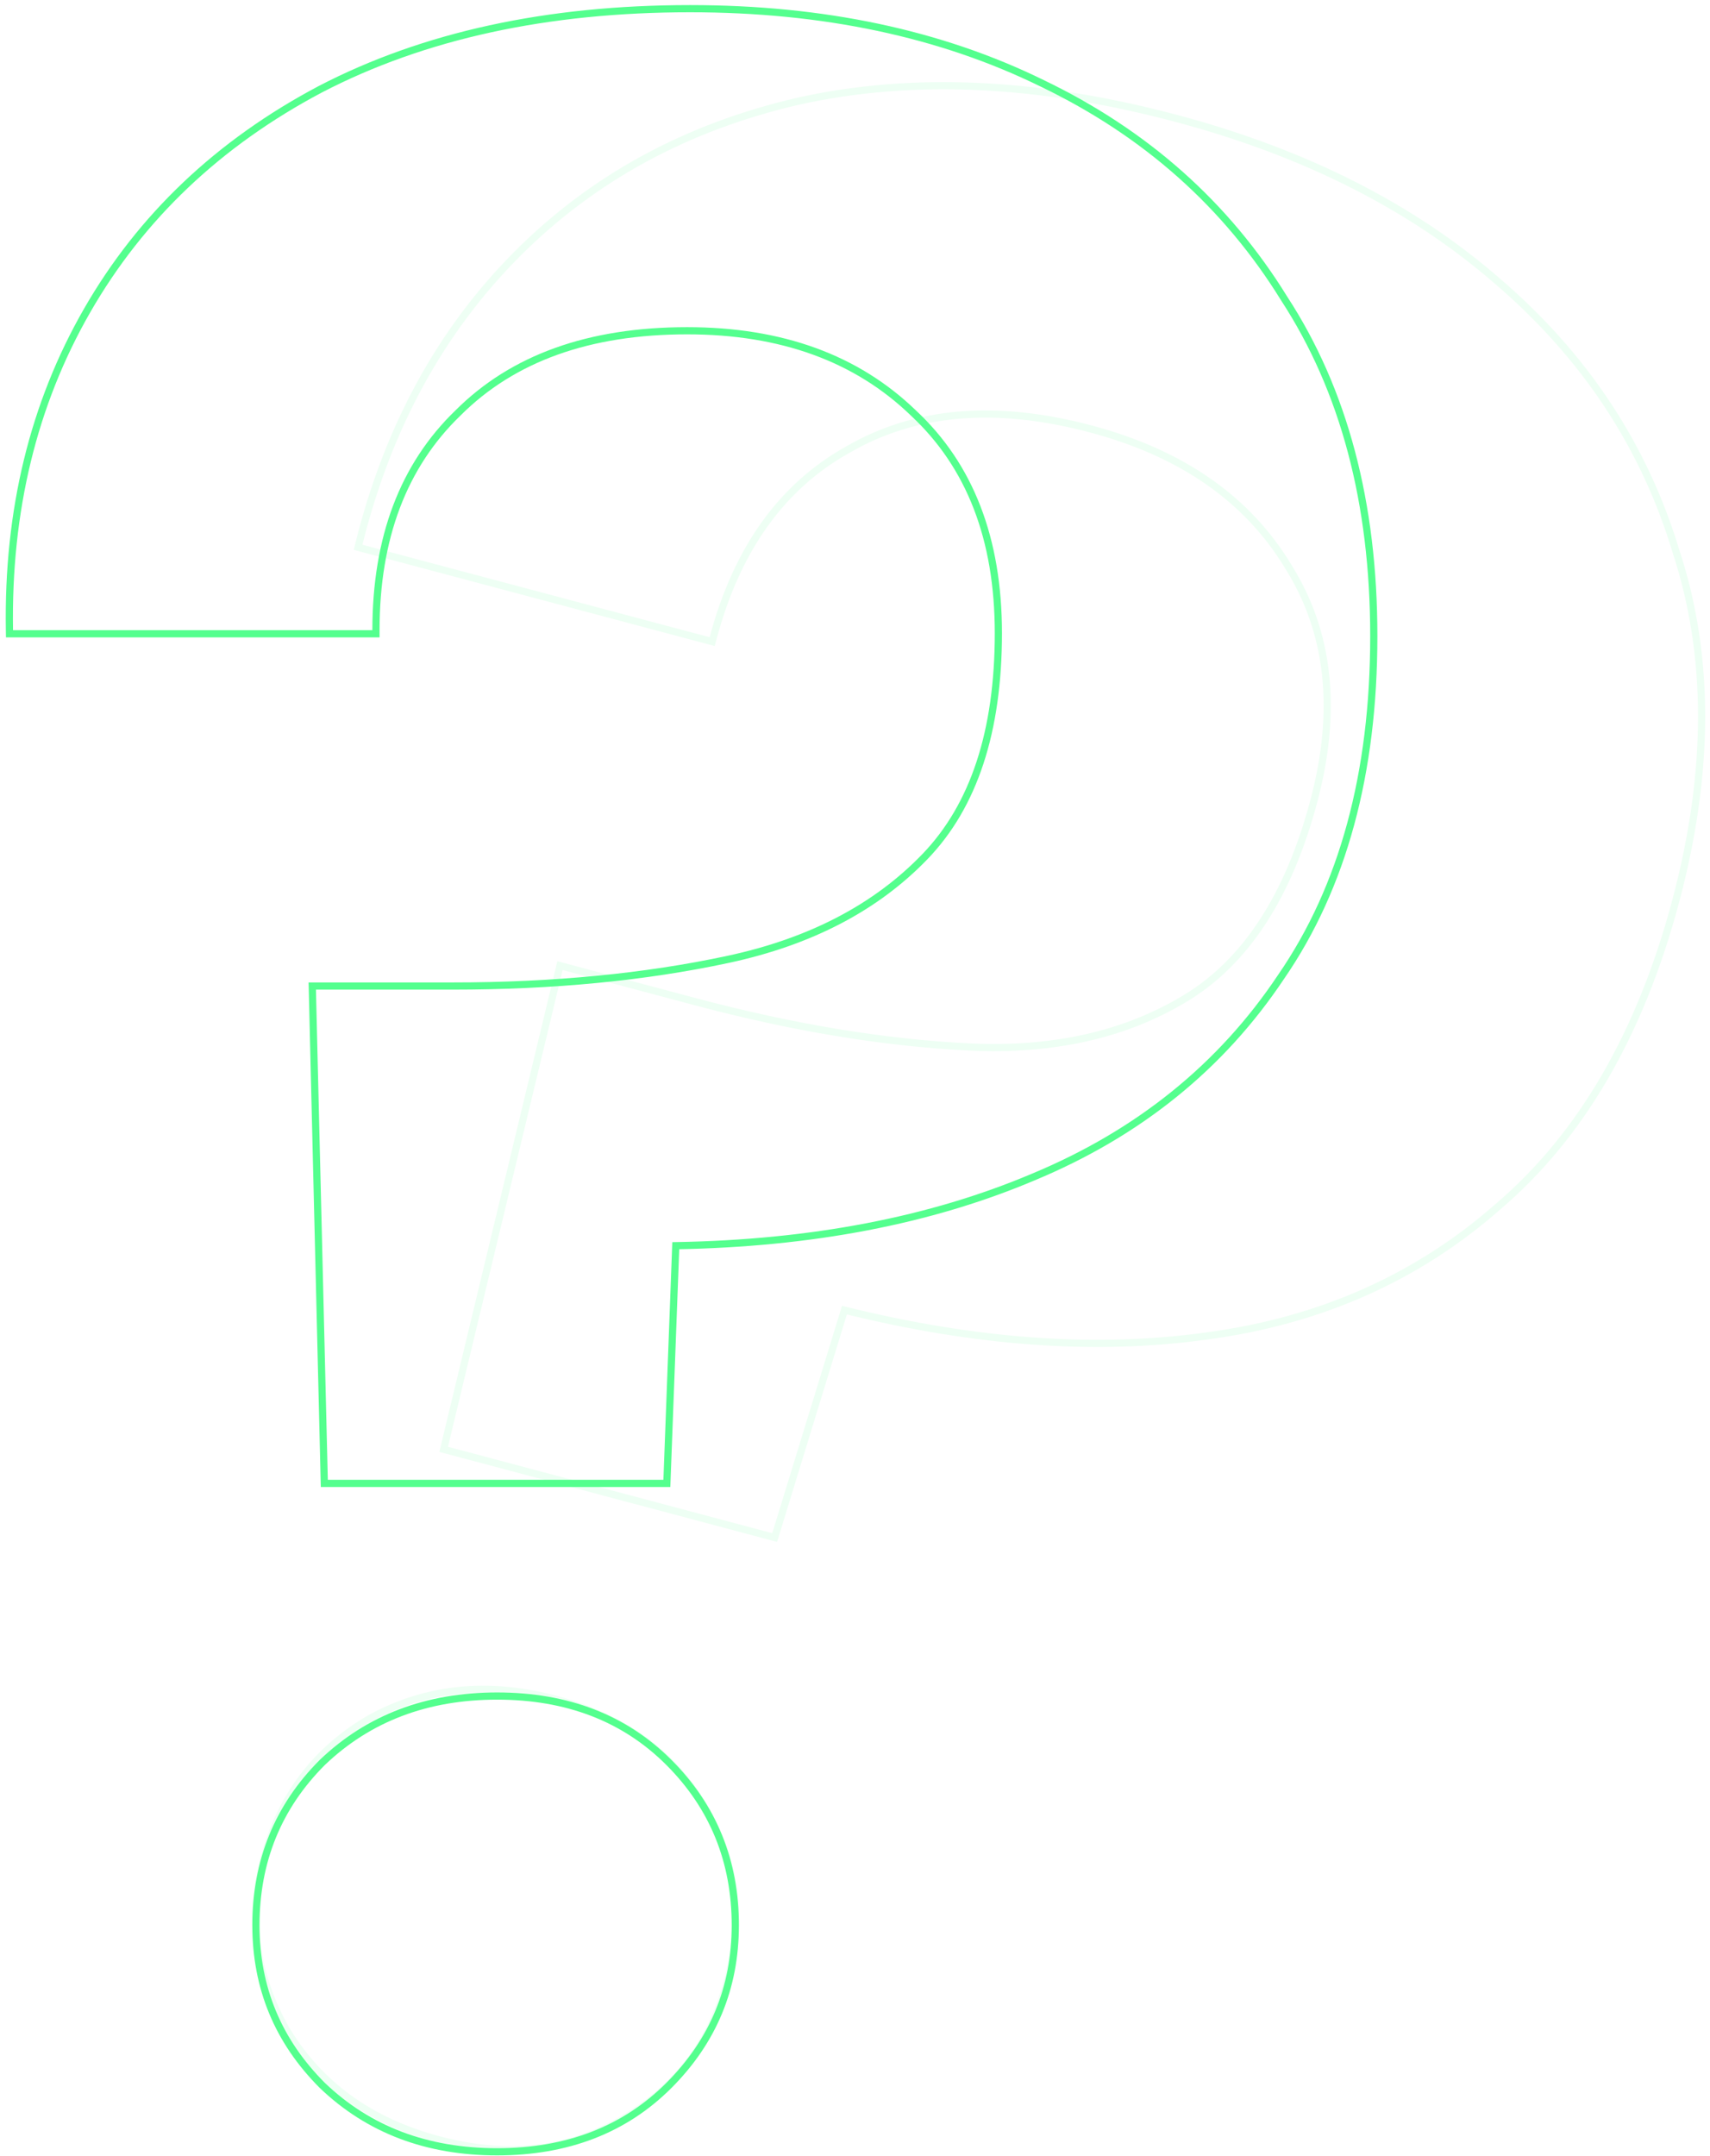 <svg width="238" height="300" viewBox="0 0 238 300" fill="none" xmlns="http://www.w3.org/2000/svg">
 <path opacity="0.1" d="M61.862 201.179L61.748 201.654L62.22 201.779L107.353 213.802L107.818 213.926L107.959 213.466L117.53 182.286C135.843 186.831 152.68 188.03 168.034 185.869C183.797 183.758 197.315 177.743 208.573 167.821C220.113 157.957 228.326 143.782 233.239 125.339C238.01 107.428 238.033 91.221 233.274 76.735C228.856 62.071 220.572 49.535 208.432 39.132C196.559 28.8 181.664 21.256 163.764 16.487C144.532 11.364 126.983 10.551 111.128 14.073L111.124 14.074C95.543 17.666 82.448 24.795 71.855 35.466C61.261 46.136 53.964 59.543 49.955 75.668L49.837 76.145L50.312 76.272L98.64 89.145L99.123 89.274L99.252 88.791C102.558 76.378 108.84 67.646 118.068 62.523L118.068 62.523L118.076 62.518C127.375 57.131 138.608 56.162 151.829 59.684C164.51 63.062 173.648 69.454 179.305 78.835L179.305 78.835L179.31 78.843C185.027 87.947 186.23 98.811 182.853 111.489C179.327 124.726 173.36 133.824 165.006 138.885C156.605 143.974 146.547 146.242 134.806 145.664C123.025 145.083 110.359 142.99 96.807 139.38L78.435 134.486L77.94 134.354L77.82 134.852L61.862 201.179ZM39.918 282.52L39.924 282.529C44.562 290.14 51.617 295.198 61.047 297.71C70.477 300.222 78.985 299.31 86.533 294.937C94.066 290.573 98.958 284.189 101.191 275.805C103.494 267.161 102.465 259.054 98.099 251.518C93.727 243.97 86.8 238.946 77.37 236.434C67.94 233.921 59.303 234.8 51.494 239.094L51.484 239.1C43.948 243.466 39.023 249.986 36.72 258.631C34.486 267.014 35.554 274.987 39.918 282.52Z" stroke="#54FF8E"/>
<path d="M45.127 205.905L45.139 206.393H45.627H92.334H92.815L92.833 205.912L94.055 173.319C112.922 172.997 129.5 169.822 143.78 163.781C158.468 157.684 169.983 148.393 178.308 135.907C186.919 123.405 191.207 107.593 191.207 88.507C191.207 69.972 187.057 54.304 178.729 41.532C170.686 28.499 159.454 18.518 145.045 11.59C130.913 4.663 114.578 1.207 96.054 1.207C76.151 1.207 58.984 4.938 44.57 12.423L44.566 12.425C30.435 19.906 19.617 30.166 12.127 43.204C4.637 56.242 1.037 71.075 1.314 87.688L1.322 88.18H1.814H51.827H52.327V87.68C52.327 74.834 56.149 64.78 63.747 57.453L63.747 57.453L63.754 57.447C71.353 49.848 81.958 46.02 95.64 46.02C108.764 46.02 119.239 49.844 127.12 57.453L127.12 57.453L127.126 57.459C134.995 64.785 138.954 74.974 138.954 88.093C138.954 101.792 135.529 112.12 128.76 119.16C121.952 126.24 112.817 131.021 101.322 133.484C89.789 135.956 77.011 137.193 62.987 137.193H43.974H43.461L43.474 137.705L45.127 205.905ZM44.86 290.154L44.868 290.161C51.309 296.322 59.428 299.393 69.187 299.393C78.946 299.393 86.932 296.322 93.1 290.154C99.256 283.998 102.34 276.569 102.34 267.893C102.34 258.947 99.259 251.379 93.1 245.22C86.932 239.052 78.946 235.98 69.187 235.98C59.428 235.98 51.309 239.052 44.868 245.212L44.86 245.22C38.701 251.379 35.62 258.947 35.62 267.893C35.62 276.569 38.704 283.998 44.86 290.154Z" stroke="#54FF8E"/>
</svg>